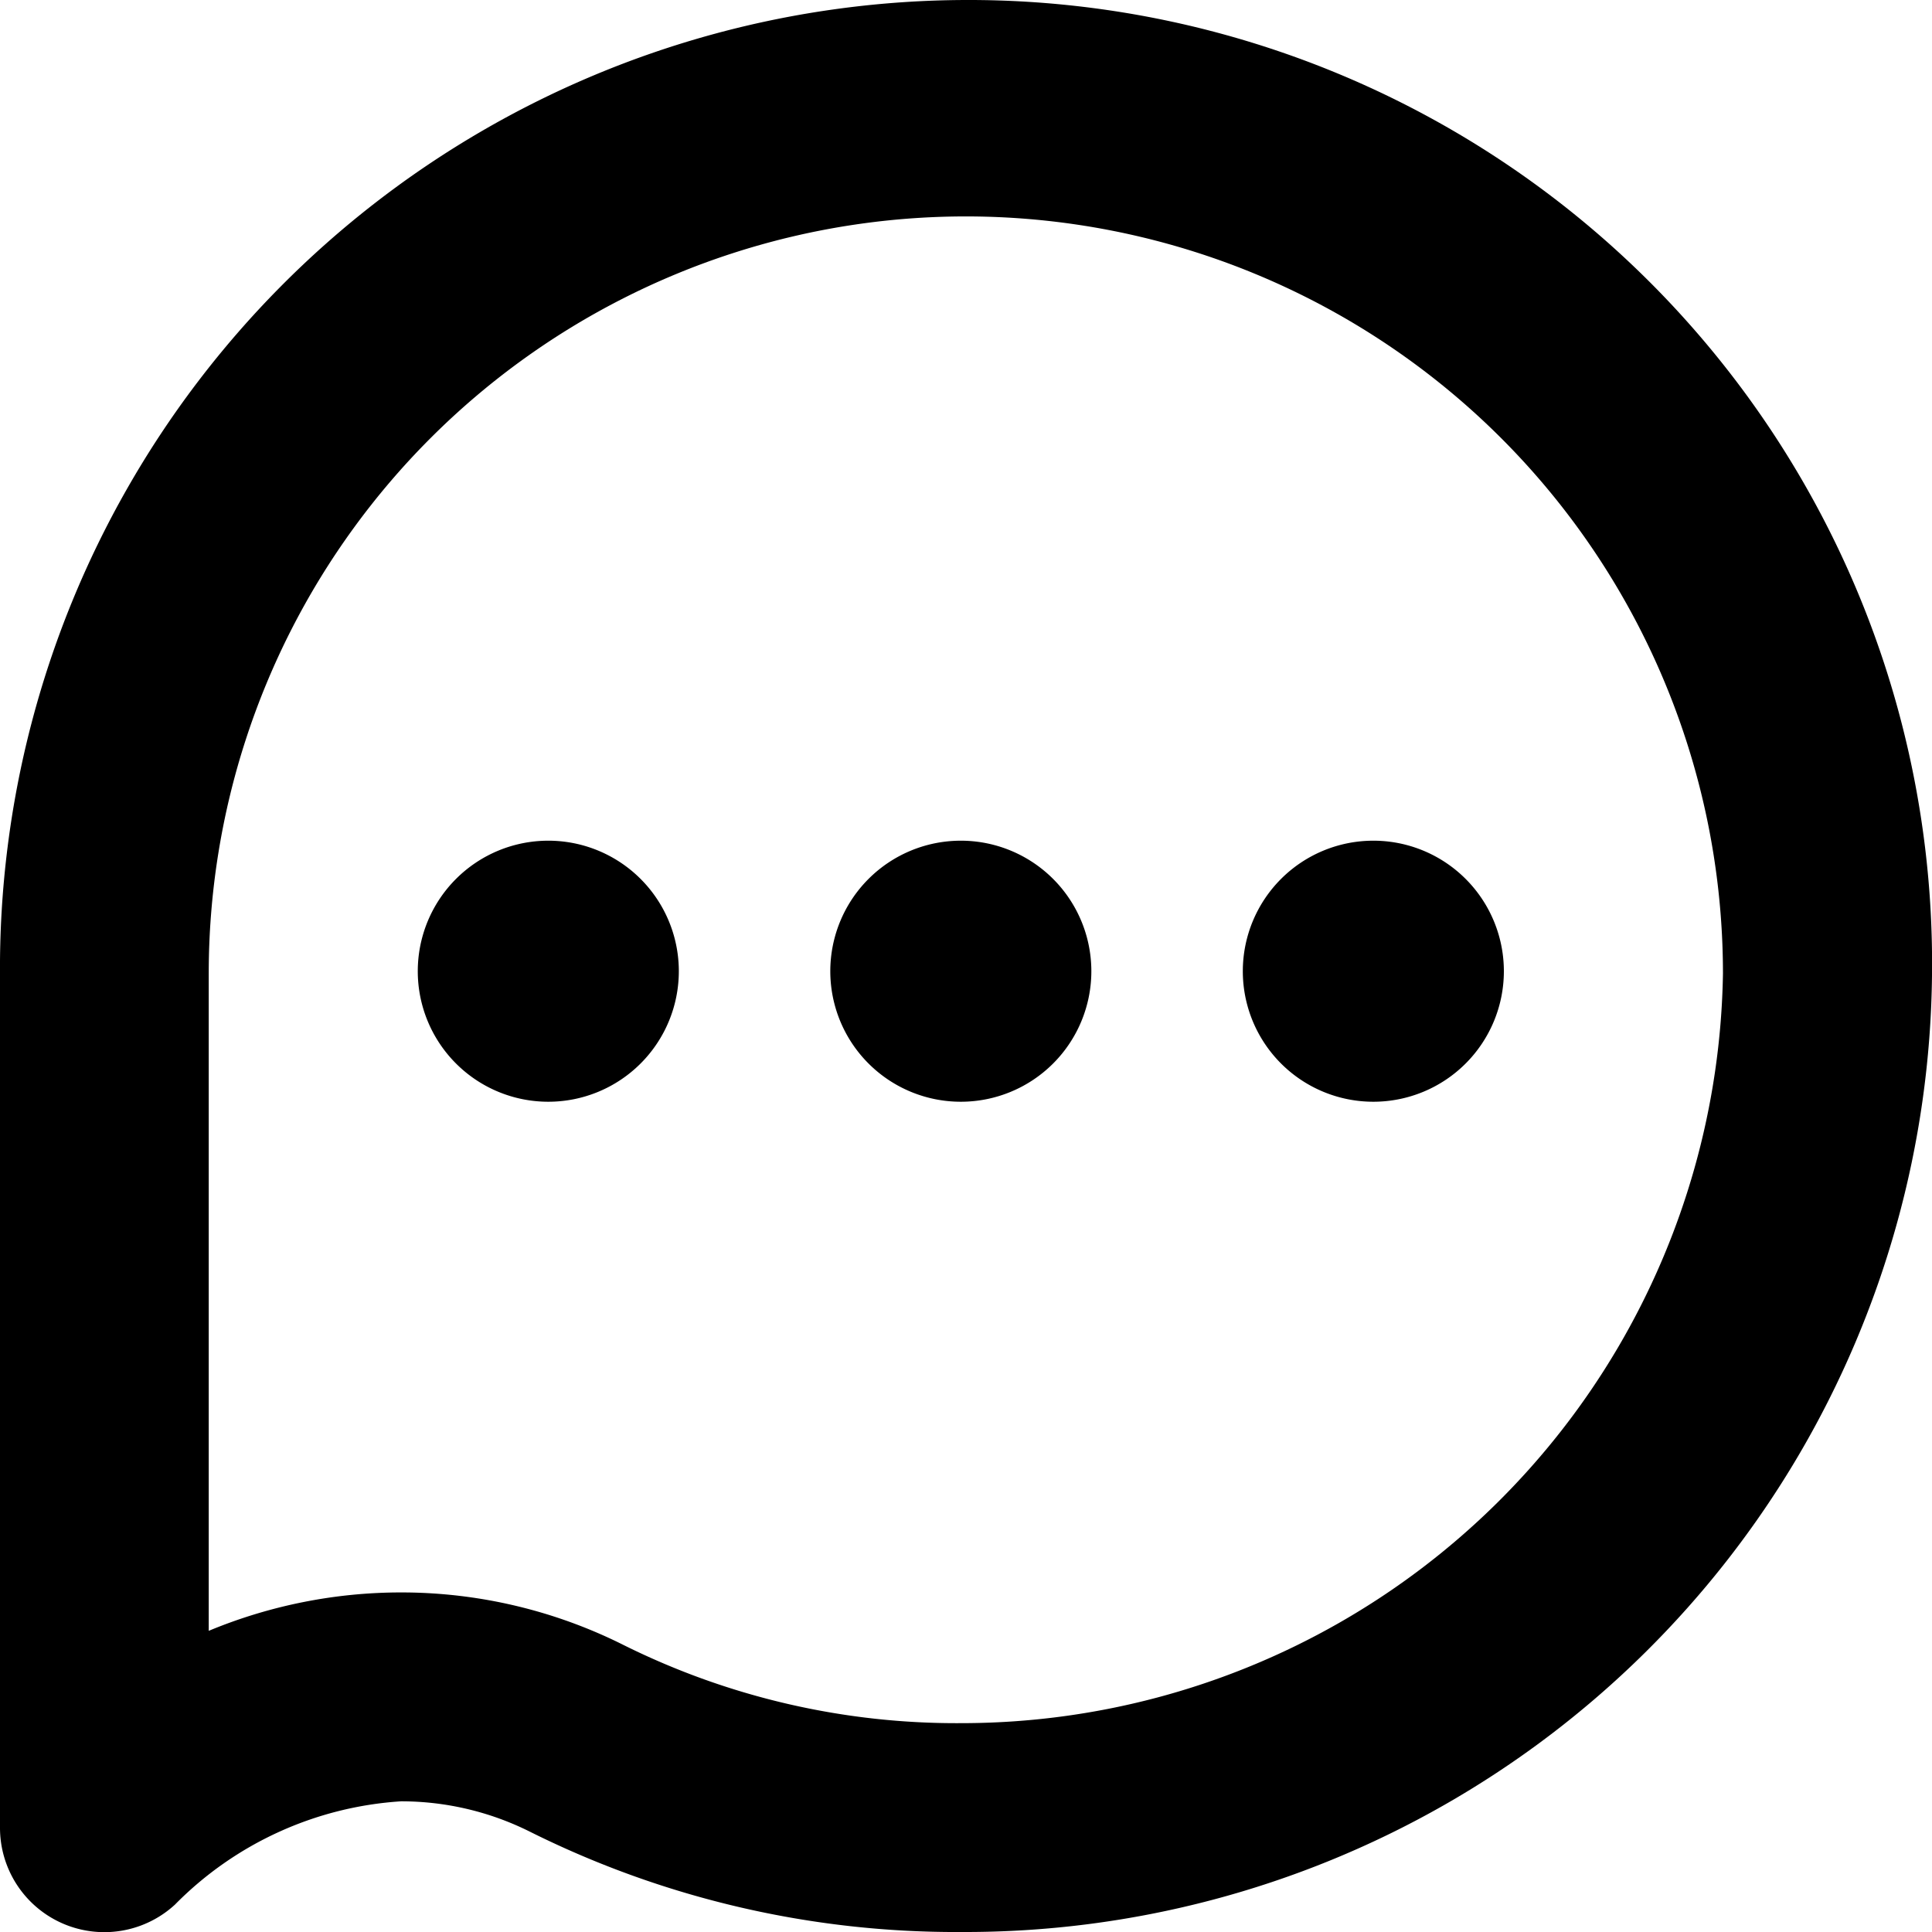 <svg xmlns="http://www.w3.org/2000/svg" width="50" height="50" viewBox="0 0 50 50">
  <path id="chat_1_" data-name="chat (1)" d="M24.887,50A24.691,24.691,0,0,1,13.72,47.407a7.446,7.446,0,0,0-3.342-.789,9.023,9.023,0,0,0-5.851,2.674A2.7,2.7,0,0,1,0,47.3V25.232A25.06,25.06,0,0,1,25,0,24.934,24.934,0,0,1,50,25.245,25.023,25.023,0,0,1,24.911,50h-.025Zm-8.745-7.425a19.338,19.338,0,0,0,8.748,2.02,19.713,19.713,0,0,0,19.7-19.4,19.594,19.594,0,1,0-39.188,0c0,.009,0,17.011,0,17.011a12.976,12.976,0,0,1,4.975-.994A12.837,12.837,0,0,1,16.142,42.575Zm19.4-20.818a3.378,3.378,0,1,0,3.378,3.378A3.378,3.378,0,0,0,35.541,21.757Zm-10.676,0a3.378,3.378,0,1,0,3.378,3.378A3.378,3.378,0,0,0,24.865,21.757Zm-10.676,0a3.378,3.378,0,1,0,3.378,3.378A3.378,3.378,0,0,0,14.189,21.757Z"/>
</svg>
